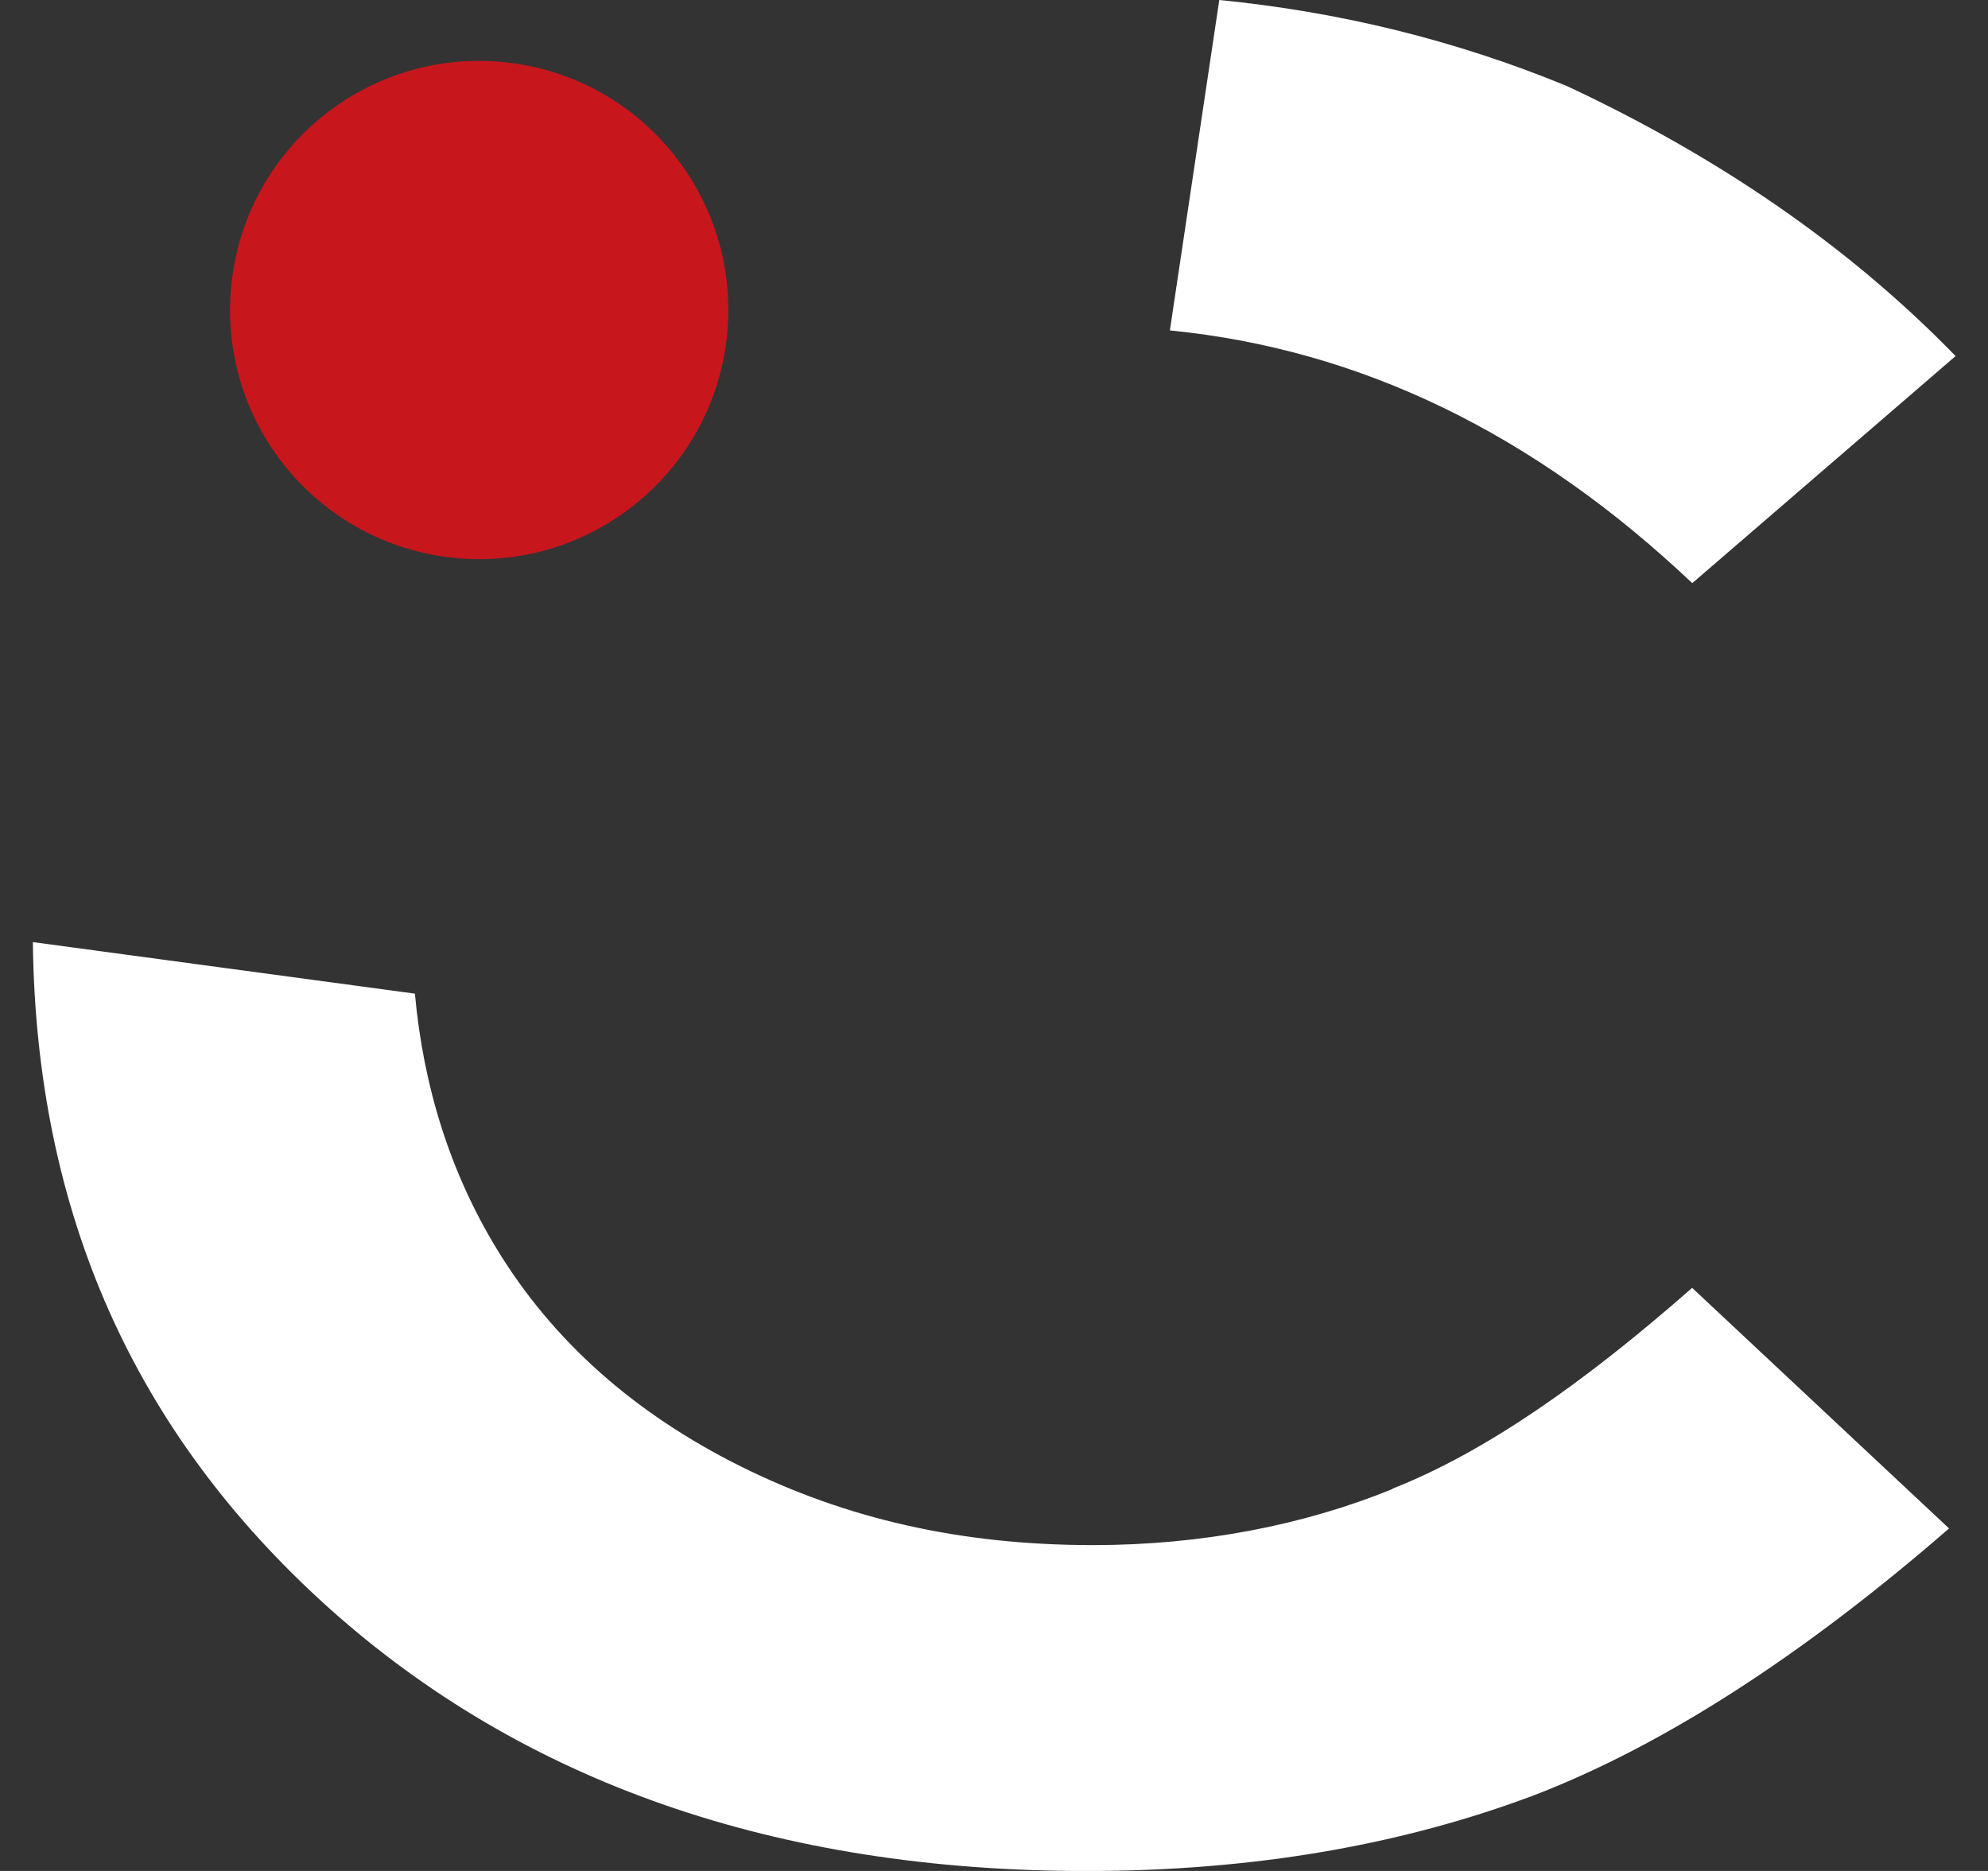 <svg width="34" height="32" viewBox="0 0 34 32" fill="none" xmlns="http://www.w3.org/2000/svg">
<rect x="0" y="0" width="34" height="32" fill="#333333" stroke="none"/>
<path d="M20.014 5.652C23.272 5.975 26.238 7.415 28.942 9.974L33.446 6.09C31.586 4.175 29.331 2.656 26.797 1.471C24.876 0.681 22.895 0.201 20.853 0L20.008 5.652H20.014Z" fill="white"/>
<path d="M23.816 25.467C22.297 26.087 20.547 26.427 18.693 26.427C16.438 26.427 14.469 25.978 12.664 25.078C10.858 24.179 9.454 22.939 8.494 21.358C7.704 20.058 7.242 18.599 7.096 16.995L0.562 16.113C0.617 20.745 2.295 24.507 5.619 27.497C8.944 30.481 13.277 32.001 18.577 32.001C21.452 32.001 23.986 31.551 26.235 30.706C28.429 29.861 30.8 28.342 33.334 26.142L28.94 22.027C27.08 23.662 25.39 24.841 23.816 25.461V25.467Z" fill="white"/>
<path d="M12.424 5.824C12.712 3.489 11.052 1.362 8.717 1.074C6.381 0.786 4.255 2.446 3.967 4.781C3.679 7.117 5.338 9.243 7.674 9.531C10.009 9.819 12.136 8.159 12.424 5.824Z" fill="#C8161D"/>
</svg>
